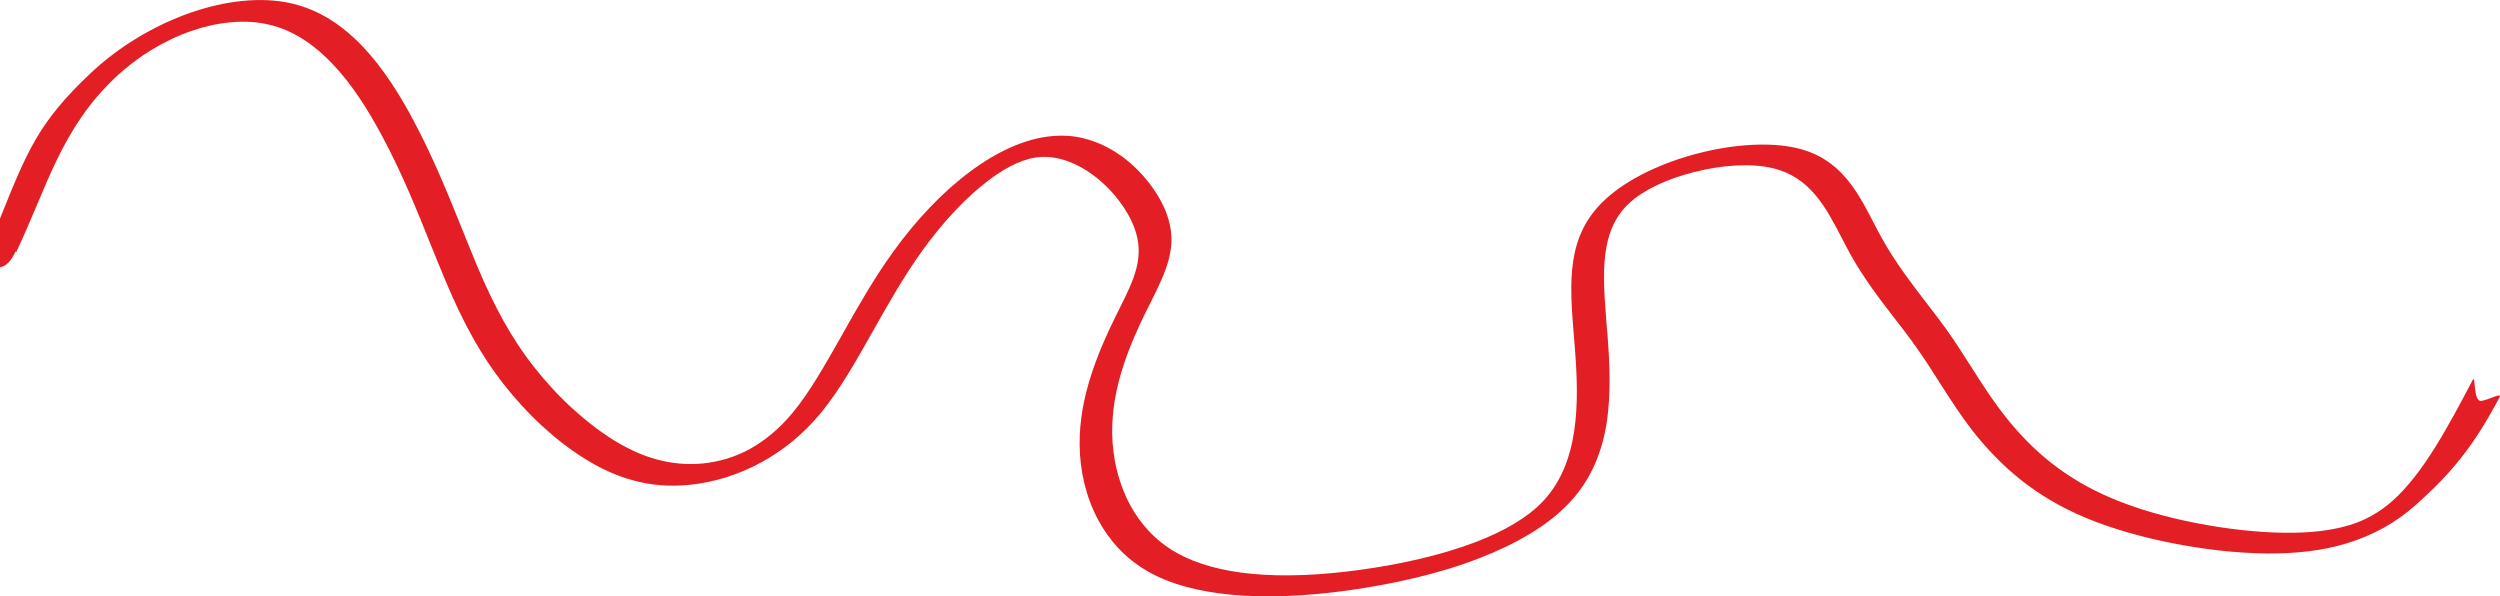 <?xml version="1.0" encoding="UTF-8"?>
<!DOCTYPE svg PUBLIC "-//W3C//DTD SVG 1.1//EN" "http://www.w3.org/Graphics/SVG/1.1/DTD/svg11.dtd">
<!-- Creator: CorelDRAW 2017 -->
<svg xmlns="http://www.w3.org/2000/svg" xml:space="preserve" width="148.091mm" height="35.308mm" version="1.1" style="shape-rendering:geometricPrecision; text-rendering:geometricPrecision; image-rendering:optimizeQuality; fill-rule:evenodd; clip-rule:evenodd"
viewBox="0 0 14975 3570"
 xmlns:xlink="http://www.w3.org/1999/xlink">
 <defs>
  <style type="text/css">
   <![CDATA[
    .fil0 {fill:#E31E24;fill-rule:nonzero}
   ]]>
  </style>
 </defs>
 <g id="Слой_x0020_1">
  <path class="fil0" d="M94 1505c-16,33 -42,86 -94,96 0,0 0,-292 0,-292 163,-405 231,-577 543,-871 169,-159 379,-285 595,-361 210,-73 422,-98 603,-58 172,38 315,136 436,264 118,126 216,281 299,437 121,226 212,454 294,657 31,76 60,149 88,216 52,124 104,232 159,331 55,98 113,187 181,273 69,88 146,172 229,248 79,72 162,137 247,190 86,53 173,94 264,118 87,23 177,32 271,23 93,-9 191,-36 285,-88 86,-48 173,-118 255,-217 102,-123 195,-289 295,-465 92,-164 190,-337 307,-499 134,-186 294,-357 462,-481 170,-126 348,-206 520,-213 147,-7 280,46 389,125 126,93 222,224 265,339 74,196 -1,346 -95,535l-27 53c-50,102 -102,217 -141,341 -39,123 -64,255 -62,391 2,144 36,294 106,425 62,115 152,216 275,286 123,71 278,112 455,129 196,19 418,8 651,-24 238,-33 485,-87 695,-168 163,-63 304,-143 397,-241 110,-116 164,-262 188,-420 25,-165 17,-339 4,-505l-6 -71c-25,-316 -48,-595 188,-813 135,-125 343,-222 558,-277 209,-54 428,-69 590,-31 260,61 361,256 460,447 17,34 35,67 54,101 78,139 172,262 262,379 47,60 92,120 130,173 46,65 90,135 135,205 68,107 136,214 224,323 71,87 154,175 257,256 103,81 225,156 373,217 146,61 317,110 492,144 183,36 368,57 531,59 151,2 280,-12 390,-45 97,-29 182,-77 260,-146 184,-164 333,-444 481,-725 18,-33 1,135 52,126 51,-8 126,-54 108,-21 -156,294 -287,453 -501,644 -121,108 -258,183 -416,231 -145,44 -305,62 -483,60 -175,-2 -371,-24 -562,-62 -182,-36 -361,-87 -513,-150 -156,-65 -284,-143 -390,-227 -106,-84 -192,-174 -266,-264 -88,-109 -158,-219 -227,-327 -42,-67 -85,-133 -134,-203 -43,-61 -85,-116 -129,-172 -91,-118 -186,-241 -266,-385 -18,-32 -36,-67 -54,-102 -93,-179 -188,-363 -413,-416 -130,-31 -307,-19 -476,25 -153,39 -296,104 -382,184 -181,167 -160,427 -137,721l6 71c13,169 21,348 -4,518 -27,176 -91,345 -227,488 -131,138 -321,246 -538,330 -242,94 -519,155 -782,192 -251,35 -491,46 -705,26 -195,-19 -366,-63 -500,-141 -132,-76 -229,-184 -295,-307 -74,-138 -109,-294 -111,-446 -2,-144 25,-283 66,-412 41,-129 94,-249 146,-354l27 -54c86,-173 154,-309 89,-483 -40,-108 -130,-230 -248,-317 -92,-68 -200,-113 -309,-108 -95,4 -201,54 -307,133 -142,105 -283,257 -404,425 -112,155 -207,324 -298,485 -103,183 -200,354 -311,489 -106,129 -226,224 -350,293 -149,83 -300,125 -439,139 -121,12 -233,2 -337,-27 -101,-27 -195,-71 -287,-128 -89,-55 -175,-122 -256,-196 -85,-78 -164,-165 -234,-254 -68,-87 -128,-178 -184,-279 -56,-100 -108,-209 -161,-335 -29,-69 -58,-141 -89,-217 -81,-203 -172,-429 -292,-653 -82,-153 -177,-305 -292,-427 -112,-119 -242,-210 -396,-243 -141,-31 -301,-13 -457,41 -161,56 -320,153 -451,276 -329,310 -413,664 -596,1048z"/>
 </g>
</svg>
